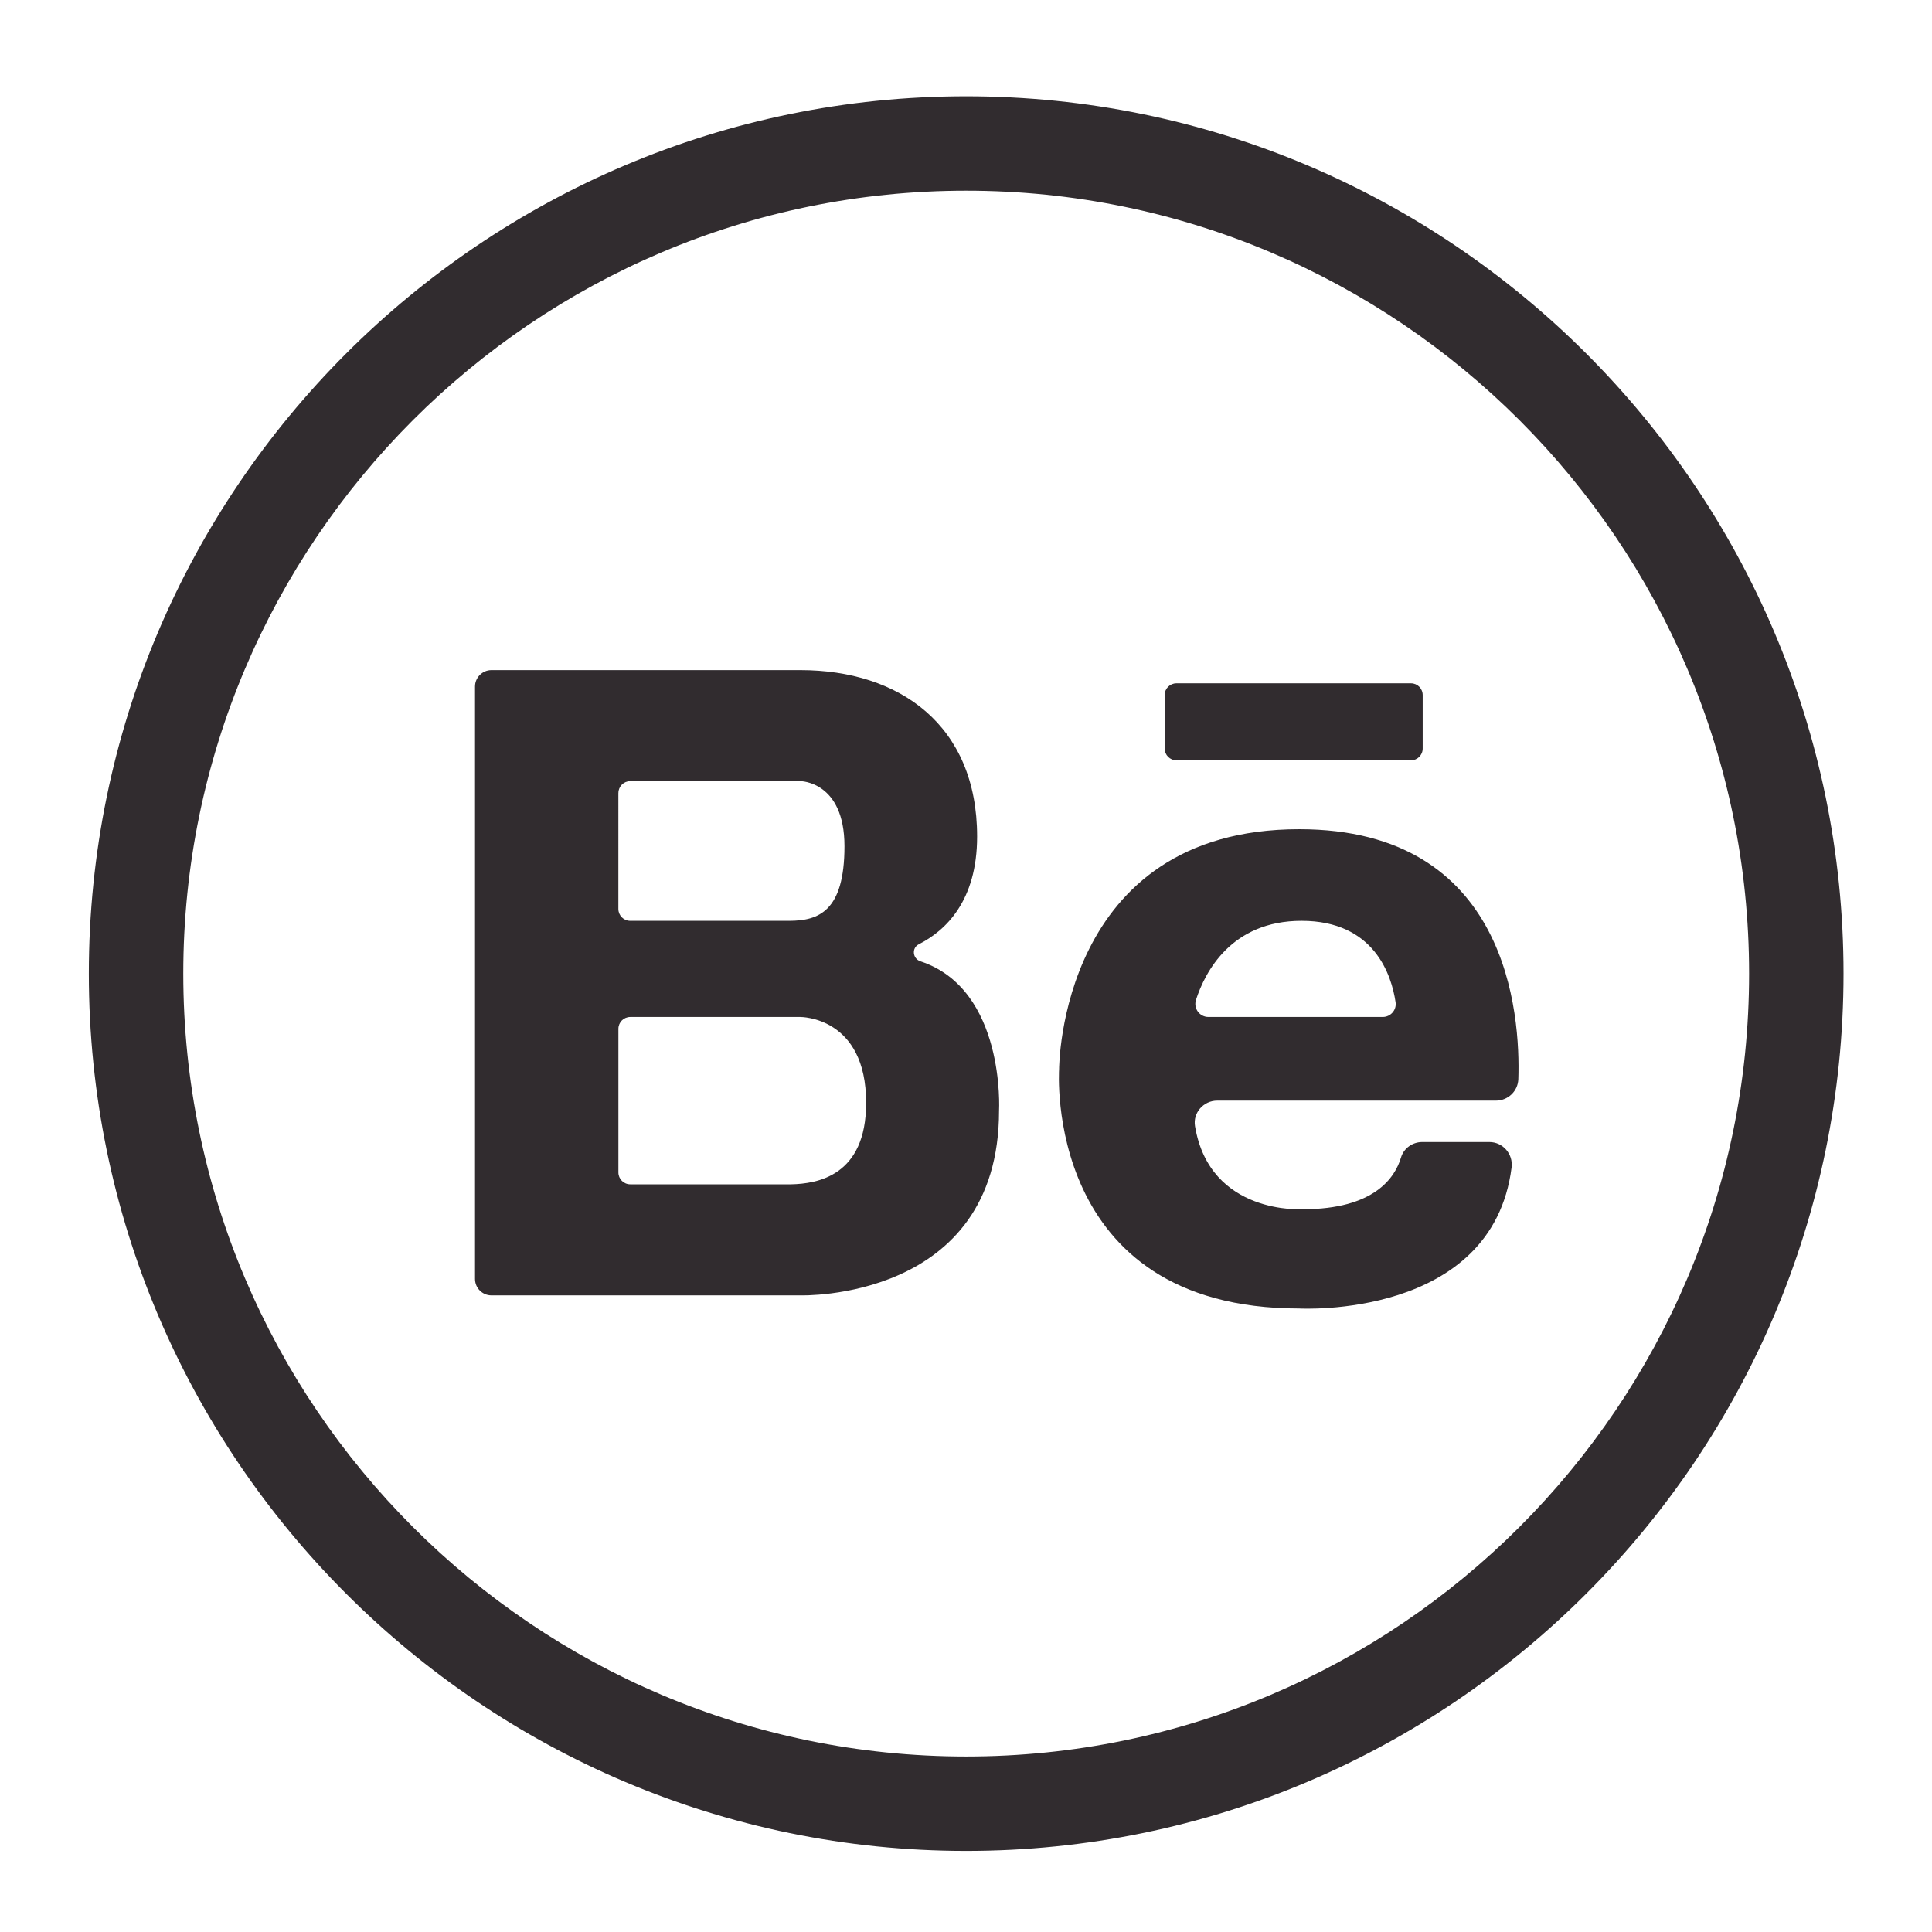 <?xml version="1.0" encoding="utf-8"?>
<!-- Generator: Adobe Illustrator 15.0.0, SVG Export Plug-In . SVG Version: 6.00 Build 0)  -->
<!DOCTYPE svg PUBLIC "-//W3C//DTD SVG 1.1//EN" "http://www.w3.org/Graphics/SVG/1.1/DTD/svg11.dtd">
<svg version="1.1" id="Ebene_1" xmlns="http://www.w3.org/2000/svg" xmlns:xlink="http://www.w3.org/1999/xlink" x="0px" y="0px"
	 width="60px" height="60px" viewBox="0 0 60 60" enable-background="new 0 0 60 60" xml:space="preserve">
<path fill="#312C2F" d="M30.006,5.922c-13.408,0-24.314,10.907-24.314,24.314c0,13.406,10.906,24.314,24.314,24.314
	c13.406,0,24.314-10.908,24.314-24.314C54.32,16.829,43.412,5.922,30.006,5.922L30.006,5.922z M30.006,57.482
	c-15.023,0-27.247-12.223-27.247-27.246c0-15.024,12.224-27.246,27.247-27.246c15.023,0,27.246,12.222,27.246,27.246
	C57.252,45.26,45.029,57.482,30.006,57.482"/>
<path fill="#312C2F" d="M36.17,21.586v1.661c0,0.201,0.164,0.365,0.365,0.365h7.285c0.201,0,0.363-0.164,0.363-0.365v-1.661
	c0-0.202-0.162-0.365-0.363-0.365h-7.285C36.334,21.221,36.17,21.384,36.17,21.586L36.17,21.586z M24.572,36.78h-4.999
	c-0.203,0-0.368-0.165-0.368-0.368v-4.461c0-0.203,0.165-0.368,0.368-0.368h5.283c0,0,2.051-0.019,2.042,2.675
	C26.898,36.525,25.375,36.762,24.572,36.78L24.572,36.78z M19.205,24.628c0-0.204,0.165-0.369,0.368-0.369h5.283
	c0,0,1.37,0,1.37,2.022s-0.804,2.316-1.721,2.316h-4.933c-0.203,0-0.368-0.165-0.368-0.369V24.628L19.205,24.628z M28.585,29.854
	c-0.244-0.08-0.279-0.414-0.05-0.529c0.832-0.423,1.81-1.344,1.81-3.345c0-3.467-2.418-5.169-5.489-5.169h-9.594
	c-0.28,0-0.51,0.229-0.51,0.51v18.398c0,0.282,0.229,0.51,0.51,0.51h9.593c0,0,6.171,0.191,6.171-5.734
	C31.027,34.494,31.234,30.729,28.585,29.854L28.585,29.854z M37.529,31.583c-0.275,0-0.471-0.267-0.387-0.53
	c0.277-0.857,1.09-2.456,3.279-2.456c2.26,0,2.795,1.688,2.92,2.526c0.037,0.243-0.154,0.46-0.4,0.46H37.529L37.529,31.583z
	 M40.348,25.752c-7.445,0-7.457,7.418-7.457,7.456c0,0-0.51,7.429,7.457,7.429c0,0,5.996,0.34,6.596-4.381
	c0.051-0.418-0.271-0.789-0.691-0.789h-2.084c-0.303,0-0.574,0.193-0.66,0.482c-0.184,0.617-0.822,1.605-3.047,1.605
	c0,0-2.887,0.193-3.35-2.58c-0.07-0.416,0.266-0.793,0.688-0.793h8.658c0.373,0,0.682-0.293,0.695-0.666
	C47.219,31.525,46.854,25.752,40.348,25.752"/>
</svg>
